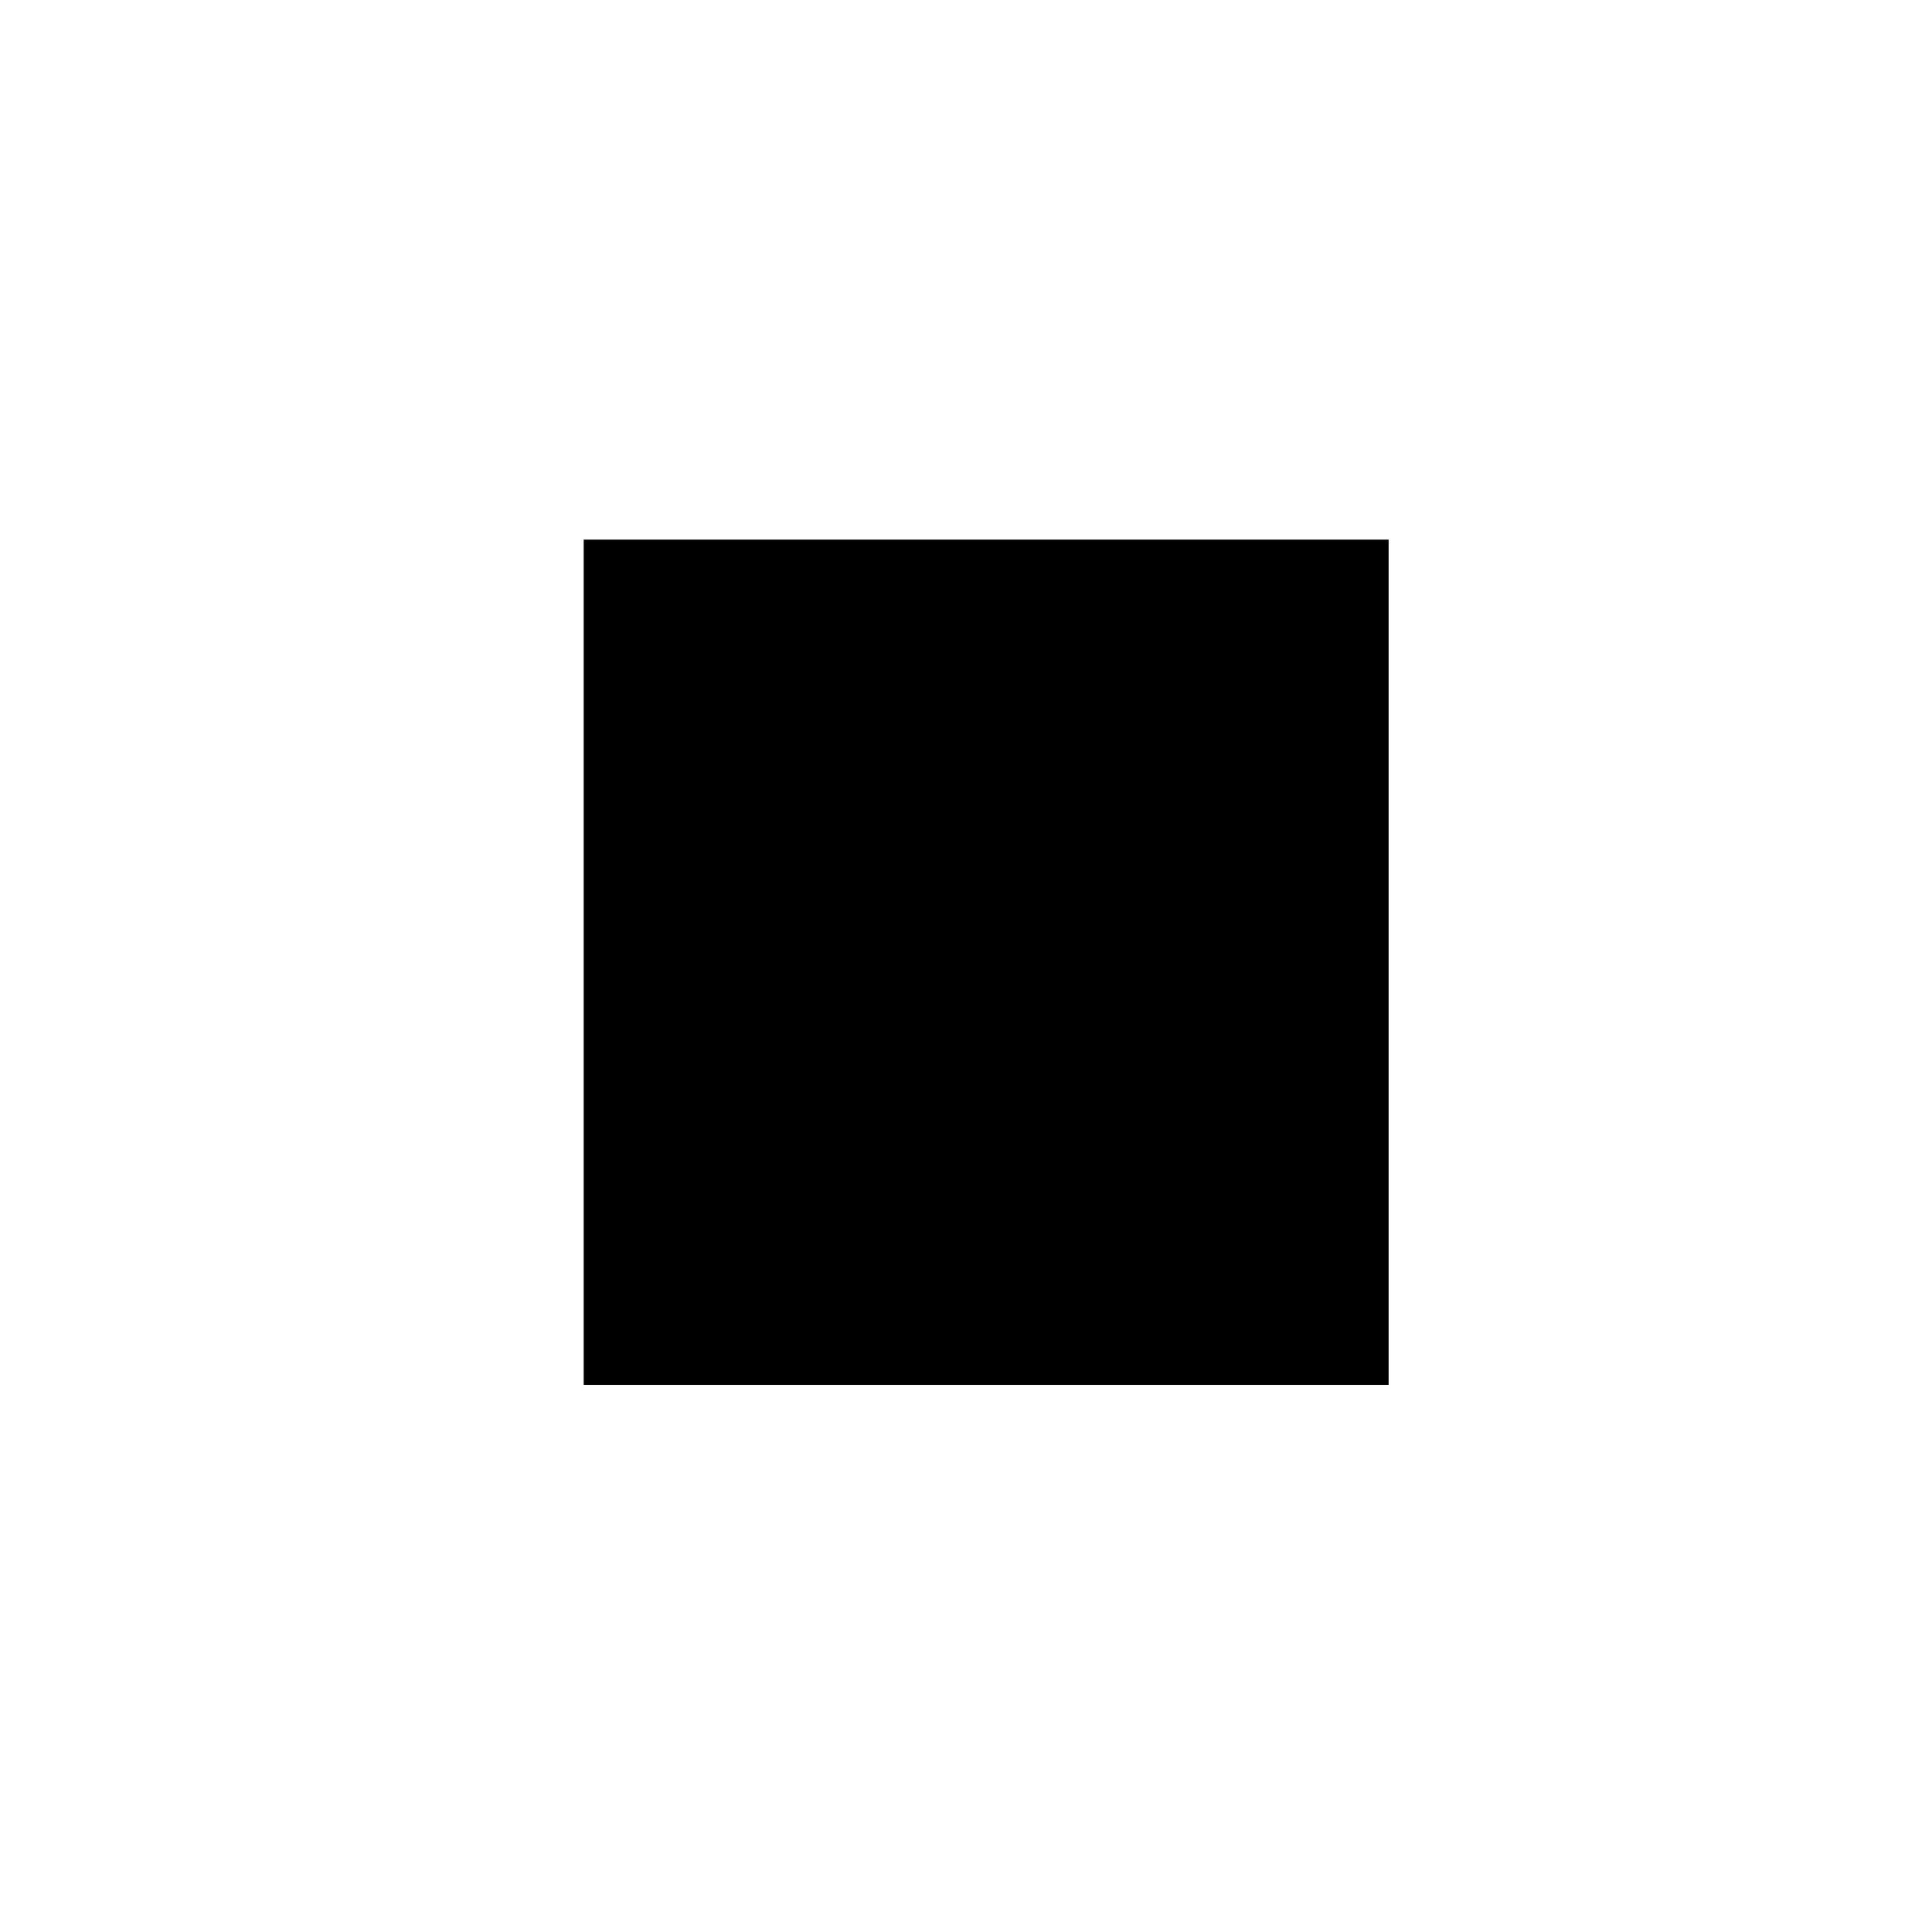 <?xml version="1.0" encoding="UTF-8"?>
<svg xmlns="http://www.w3.org/2000/svg" xmlns:xlink="http://www.w3.org/1999/xlink" width="32" height="32" viewBox="0 0 32 32">
<path fill-rule="evenodd" fill="currentcolor" fill-opacity="1" d="M 9.668 8.938 L 9.668 22.938 L 23 22.938 L 23 8.938 Z M 9.668 8.938 "/>
</svg>
